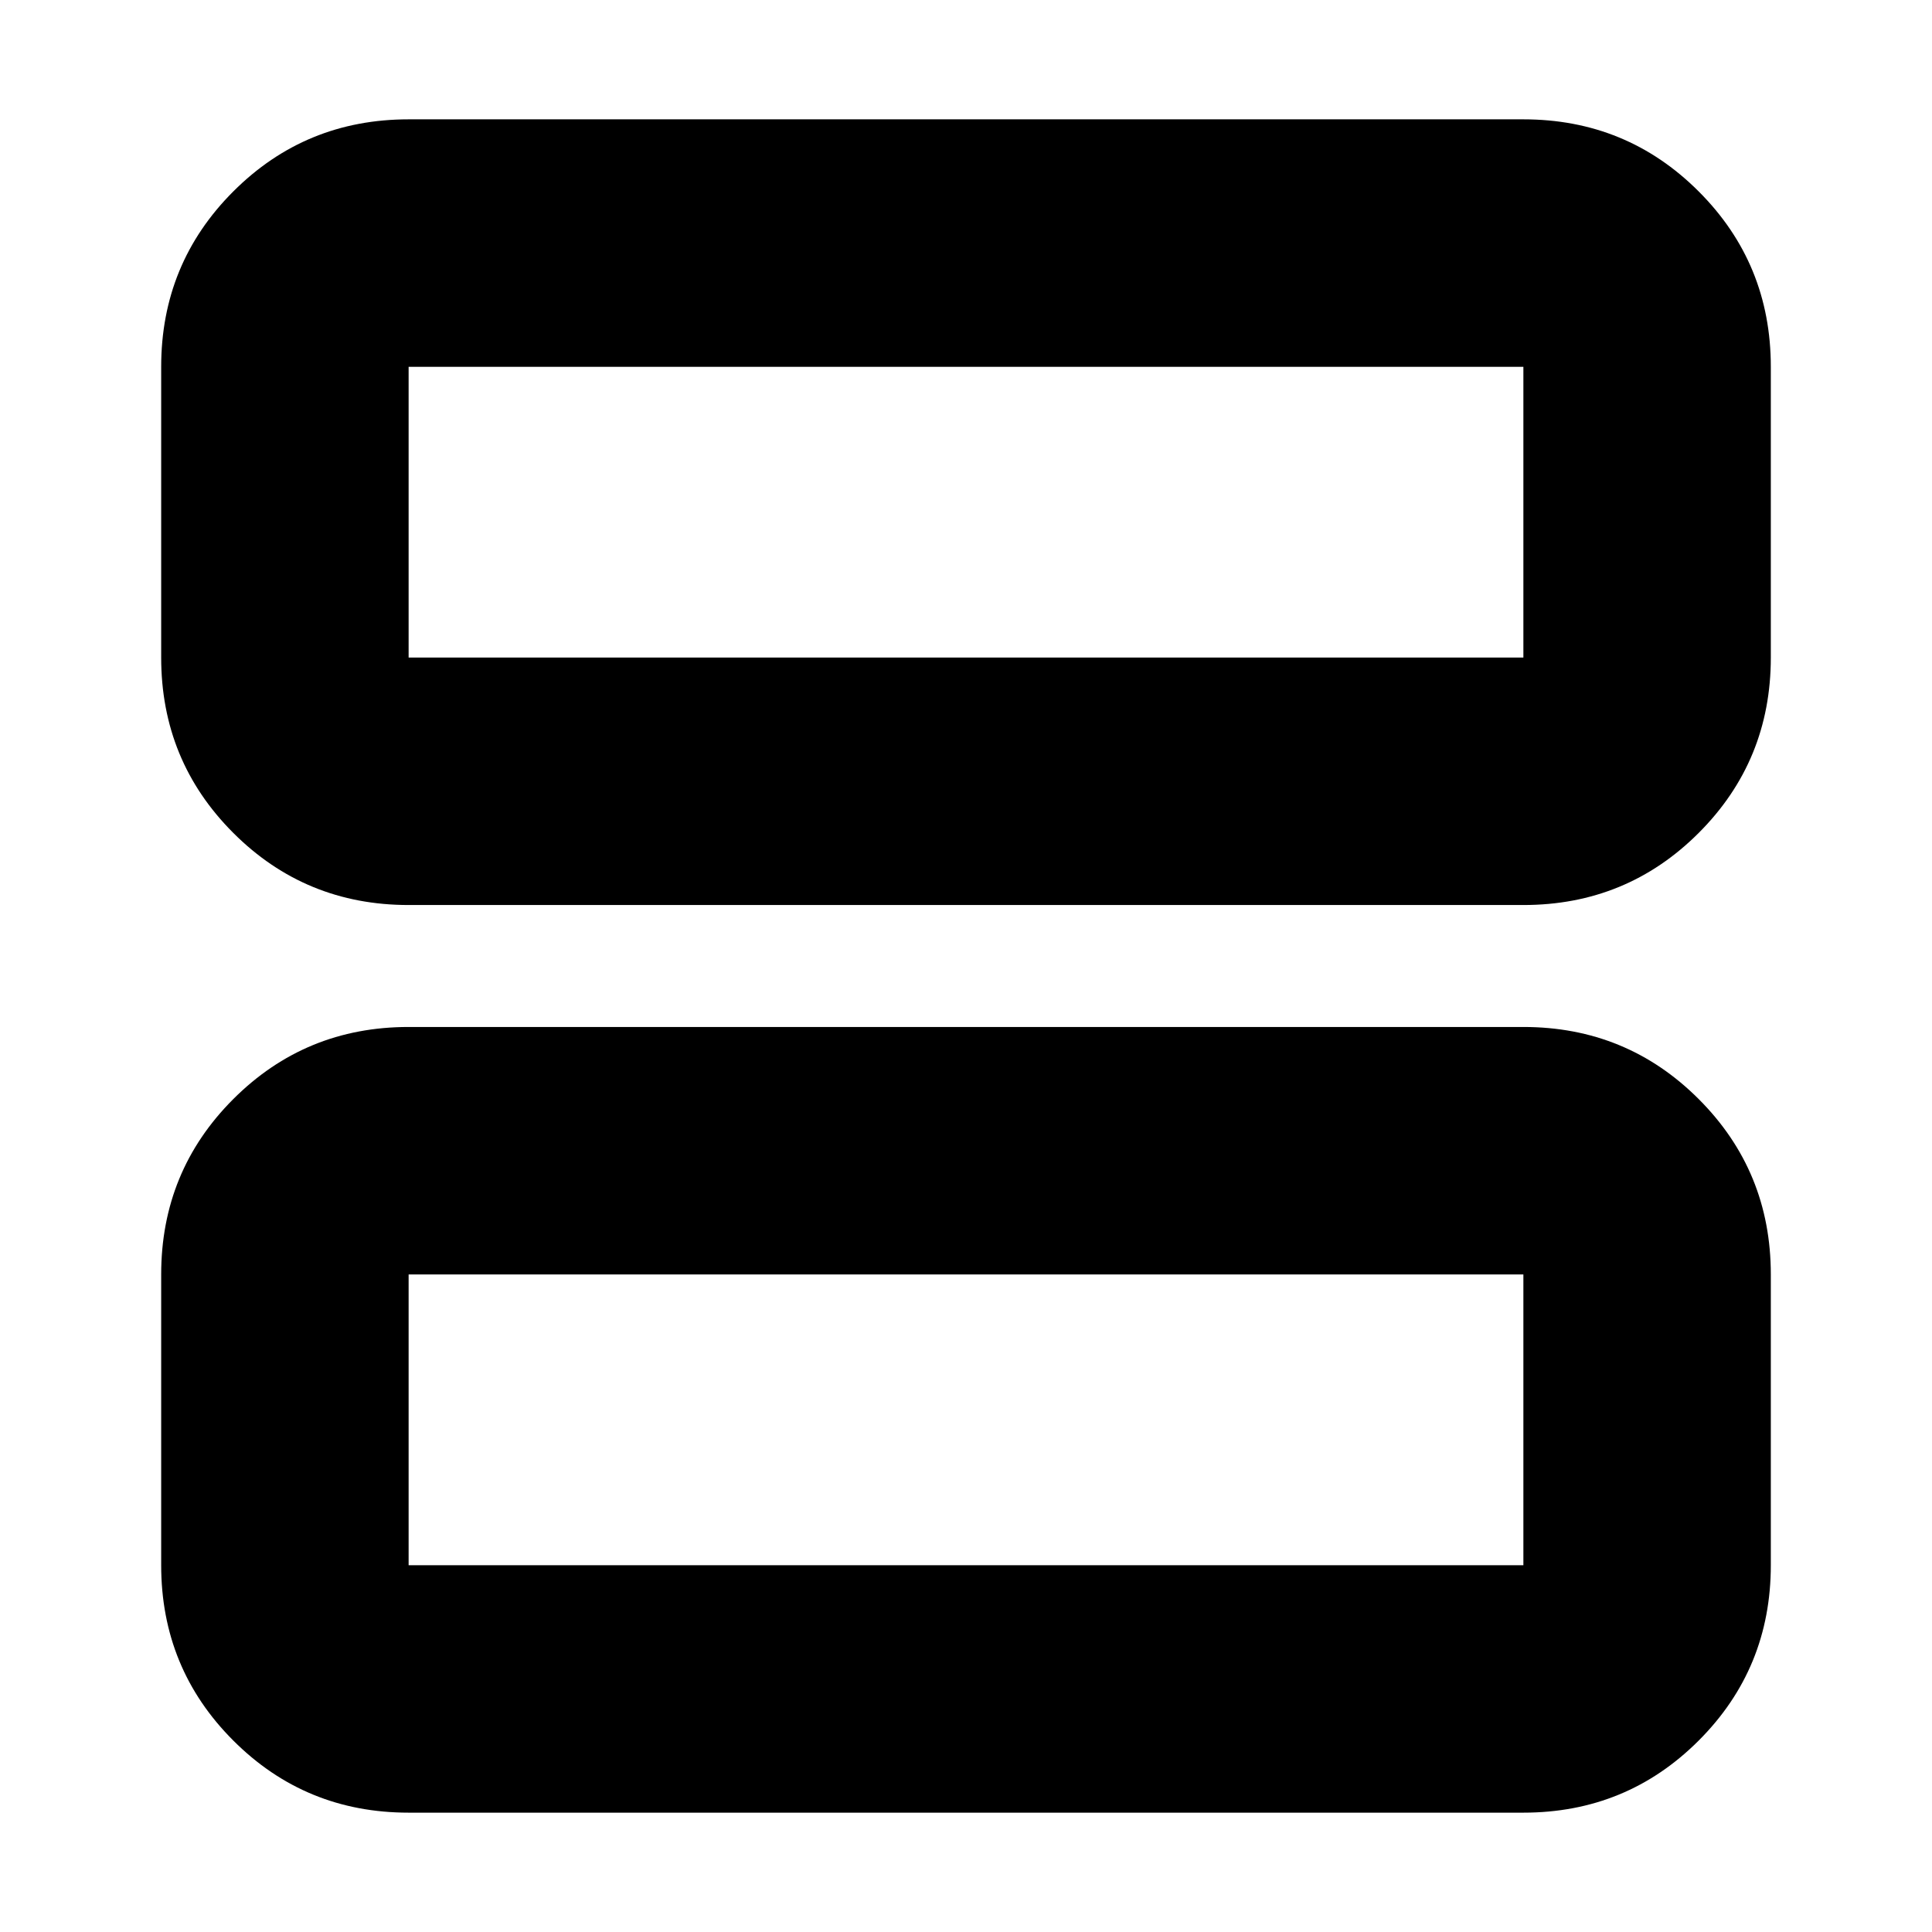 <svg xmlns="http://www.w3.org/2000/svg" height="24" viewBox="0 -960 960 960" width="24"><path d="M203.04-510.3q-51.3 0-87.12-35.83-35.83-35.83-35.83-87.13v-144.48q0-51.3 35.83-87.13 35.82-35.83 87.12-35.83h553.92q51.3 0 87.12 35.83 35.83 35.83 35.83 87.13v144.48q0 51.3-35.83 87.13-35.82 35.83-87.12 35.83H203.04Zm0-122.96h553.92v-144.48H203.04v144.48Zm0 573.96q-51.3 0-87.12-35.83-35.83-35.83-35.83-87.13v-144.48q0-51.3 35.83-87.13 35.82-35.83 87.12-35.83h553.92q51.3 0 87.12 35.83 35.83 35.83 35.83 87.13v144.48q0 51.3-35.83 87.13-35.82 35.83-87.12 35.83H203.04Zm0-122.96h553.92v-144.48H203.04v144.48Zm0-595.48v144.48-144.48Zm0 451v144.48-144.48Z"/></svg>